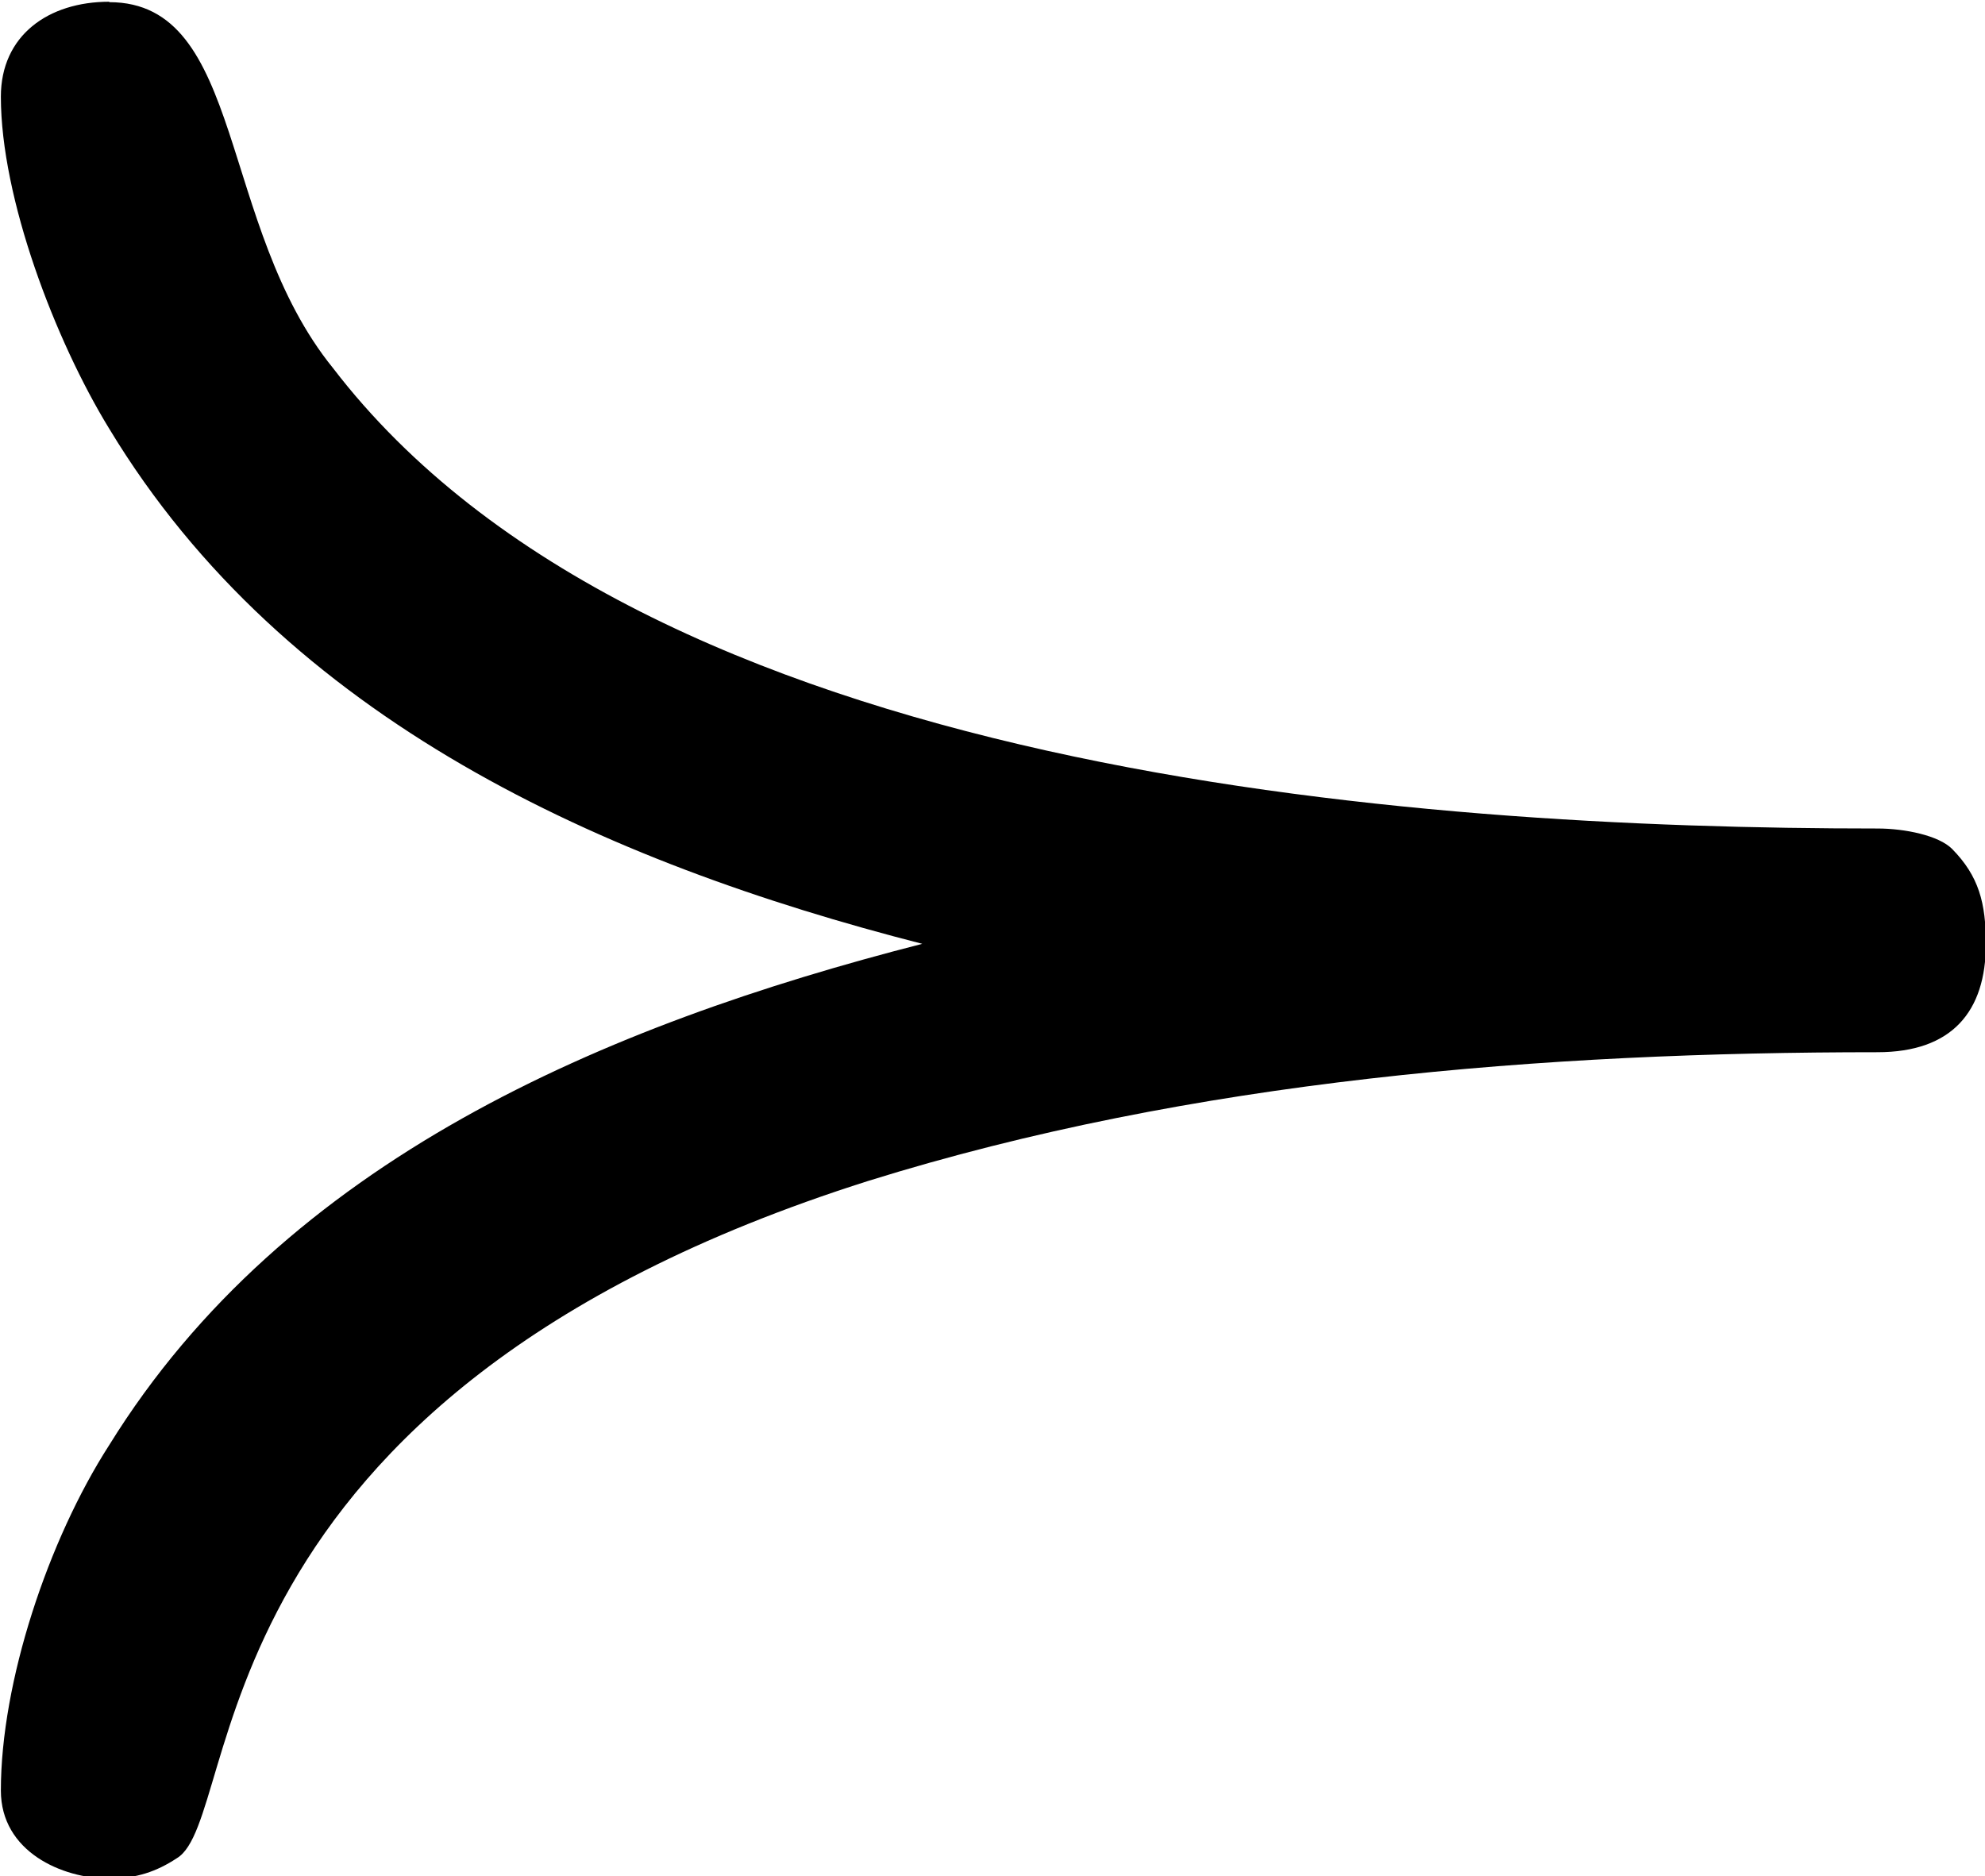 <?xml version="1.0" encoding="UTF-8"?>
<svg fill="#000000" version="1.1" viewBox="0 0 4.578 4.328" xmlns="http://www.w3.org/2000/svg" xmlns:xlink="http://www.w3.org/1999/xlink">
<defs>
<g id="a">
<path d="m1.25-4.641c-0.141 0-0.25 0.078-0.25 0.219 0 0.234 0.125 0.562 0.25 0.766 0.406 0.672 1.141 1 1.875 1.188-0.734 0.188-1.469 0.5-1.875 1.156-0.141 0.219-0.25 0.547-0.25 0.797 0 0.141 0.141 0.203 0.25 0.203 0.062 0 0.109-0.016 0.156-0.047 0.156-0.094 0.016-1.062 1.594-1.562 0.75-0.234 1.562-0.297 2.328-0.297 0.172 0 0.25-0.094 0.25-0.25 0-0.094-0.016-0.156-0.078-0.219-0.031-0.031-0.109-0.047-0.172-0.047-1.078 0-2.844-0.125-3.562-1.062-0.266-0.328-0.203-0.844-0.516-0.844z"/>
</g>
</defs>
<g transform="translate(-149.71 -130.12)">
<use x="148.712" y="134.765" xlink:href="#a"/>
</g>
</svg>
